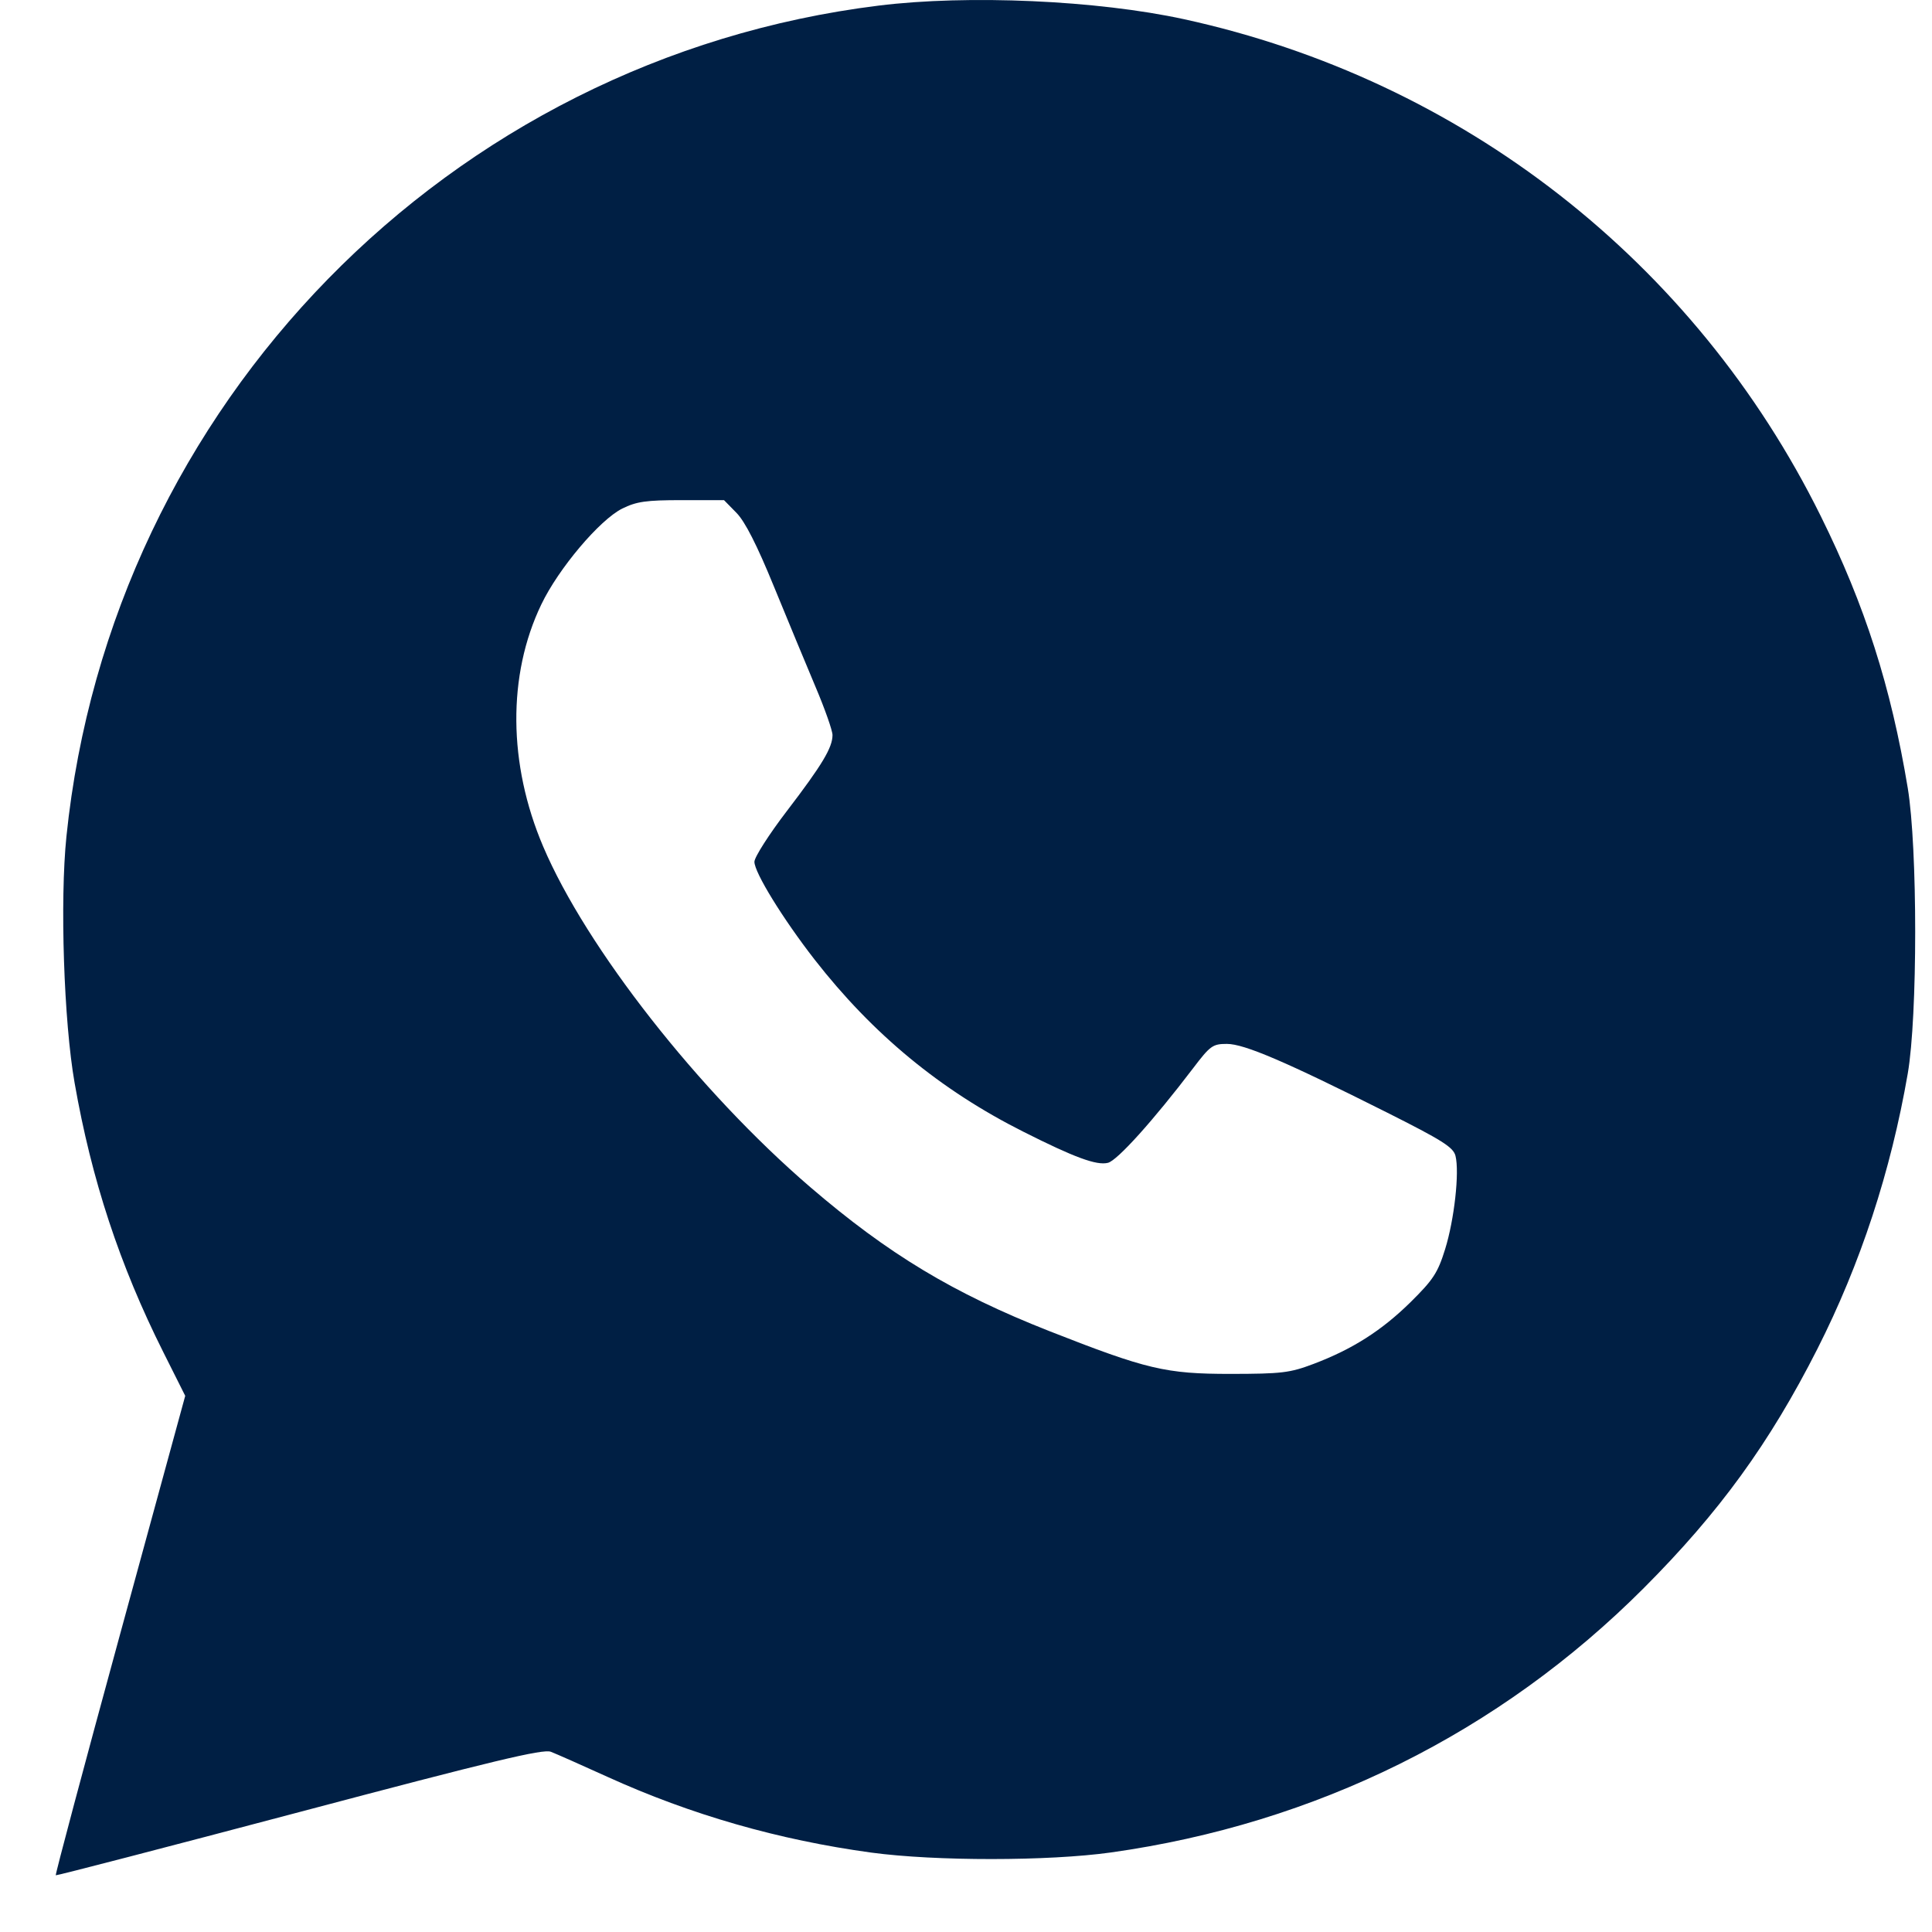 <svg width="31" height="31" viewBox="0 0 31 31" fill="none" xmlns="http://www.w3.org/2000/svg">
<path fill-rule="evenodd" clip-rule="evenodd" d="M1.066 13.421C1.78 6.489 7.201 0.944 14.098 0.09C15.532 -0.088 17.607 0.005 18.998 0.308C23.461 1.282 27.194 4.195 29.215 8.281C29.926 9.717 30.341 11.017 30.611 12.644C30.77 13.607 30.77 16.307 30.611 17.226C30.339 18.798 29.851 20.283 29.16 21.646C28.393 23.158 27.587 24.268 26.375 25.482C24.057 27.803 21.116 29.262 17.824 29.724C16.822 29.864 15.012 29.865 13.981 29.726C12.498 29.524 11.088 29.12 9.746 28.51C9.332 28.322 8.924 28.141 8.838 28.108C8.712 28.06 7.907 28.253 4.798 29.077C2.663 29.642 0.906 30.098 0.895 30.09C0.884 30.081 1.346 28.347 1.923 26.236L2.972 22.397L2.62 21.695C1.919 20.297 1.469 18.93 1.197 17.375C1.024 16.393 0.96 14.448 1.066 13.421ZM8.685 9.7C8.961 9.123 9.623 8.34 9.985 8.16C10.214 8.047 10.368 8.025 10.937 8.025L11.617 8.025L11.817 8.229C11.954 8.368 12.145 8.743 12.416 9.406C12.635 9.941 12.937 10.668 13.086 11.022C13.236 11.375 13.358 11.723 13.358 11.794C13.358 11.996 13.193 12.271 12.629 13.009C12.341 13.385 12.105 13.754 12.105 13.828C12.105 14.001 12.563 14.744 13.07 15.396C14.004 16.594 15.089 17.49 16.42 18.159C17.241 18.573 17.597 18.704 17.778 18.658C17.929 18.62 18.509 17.975 19.142 17.143C19.419 16.779 19.457 16.75 19.686 16.75C19.965 16.75 20.623 17.032 22.253 17.85C23.142 18.297 23.319 18.408 23.354 18.546C23.42 18.809 23.335 19.57 23.188 20.043C23.07 20.423 22.997 20.534 22.636 20.891C22.17 21.35 21.702 21.648 21.076 21.885C20.695 22.029 20.565 22.044 19.746 22.045C18.704 22.045 18.403 21.974 16.834 21.357C15.297 20.752 14.252 20.122 13 19.047C11.215 17.513 9.406 15.207 8.715 13.582C8.152 12.26 8.141 10.832 8.685 9.7Z" fill="#001F44"/>
</svg>

